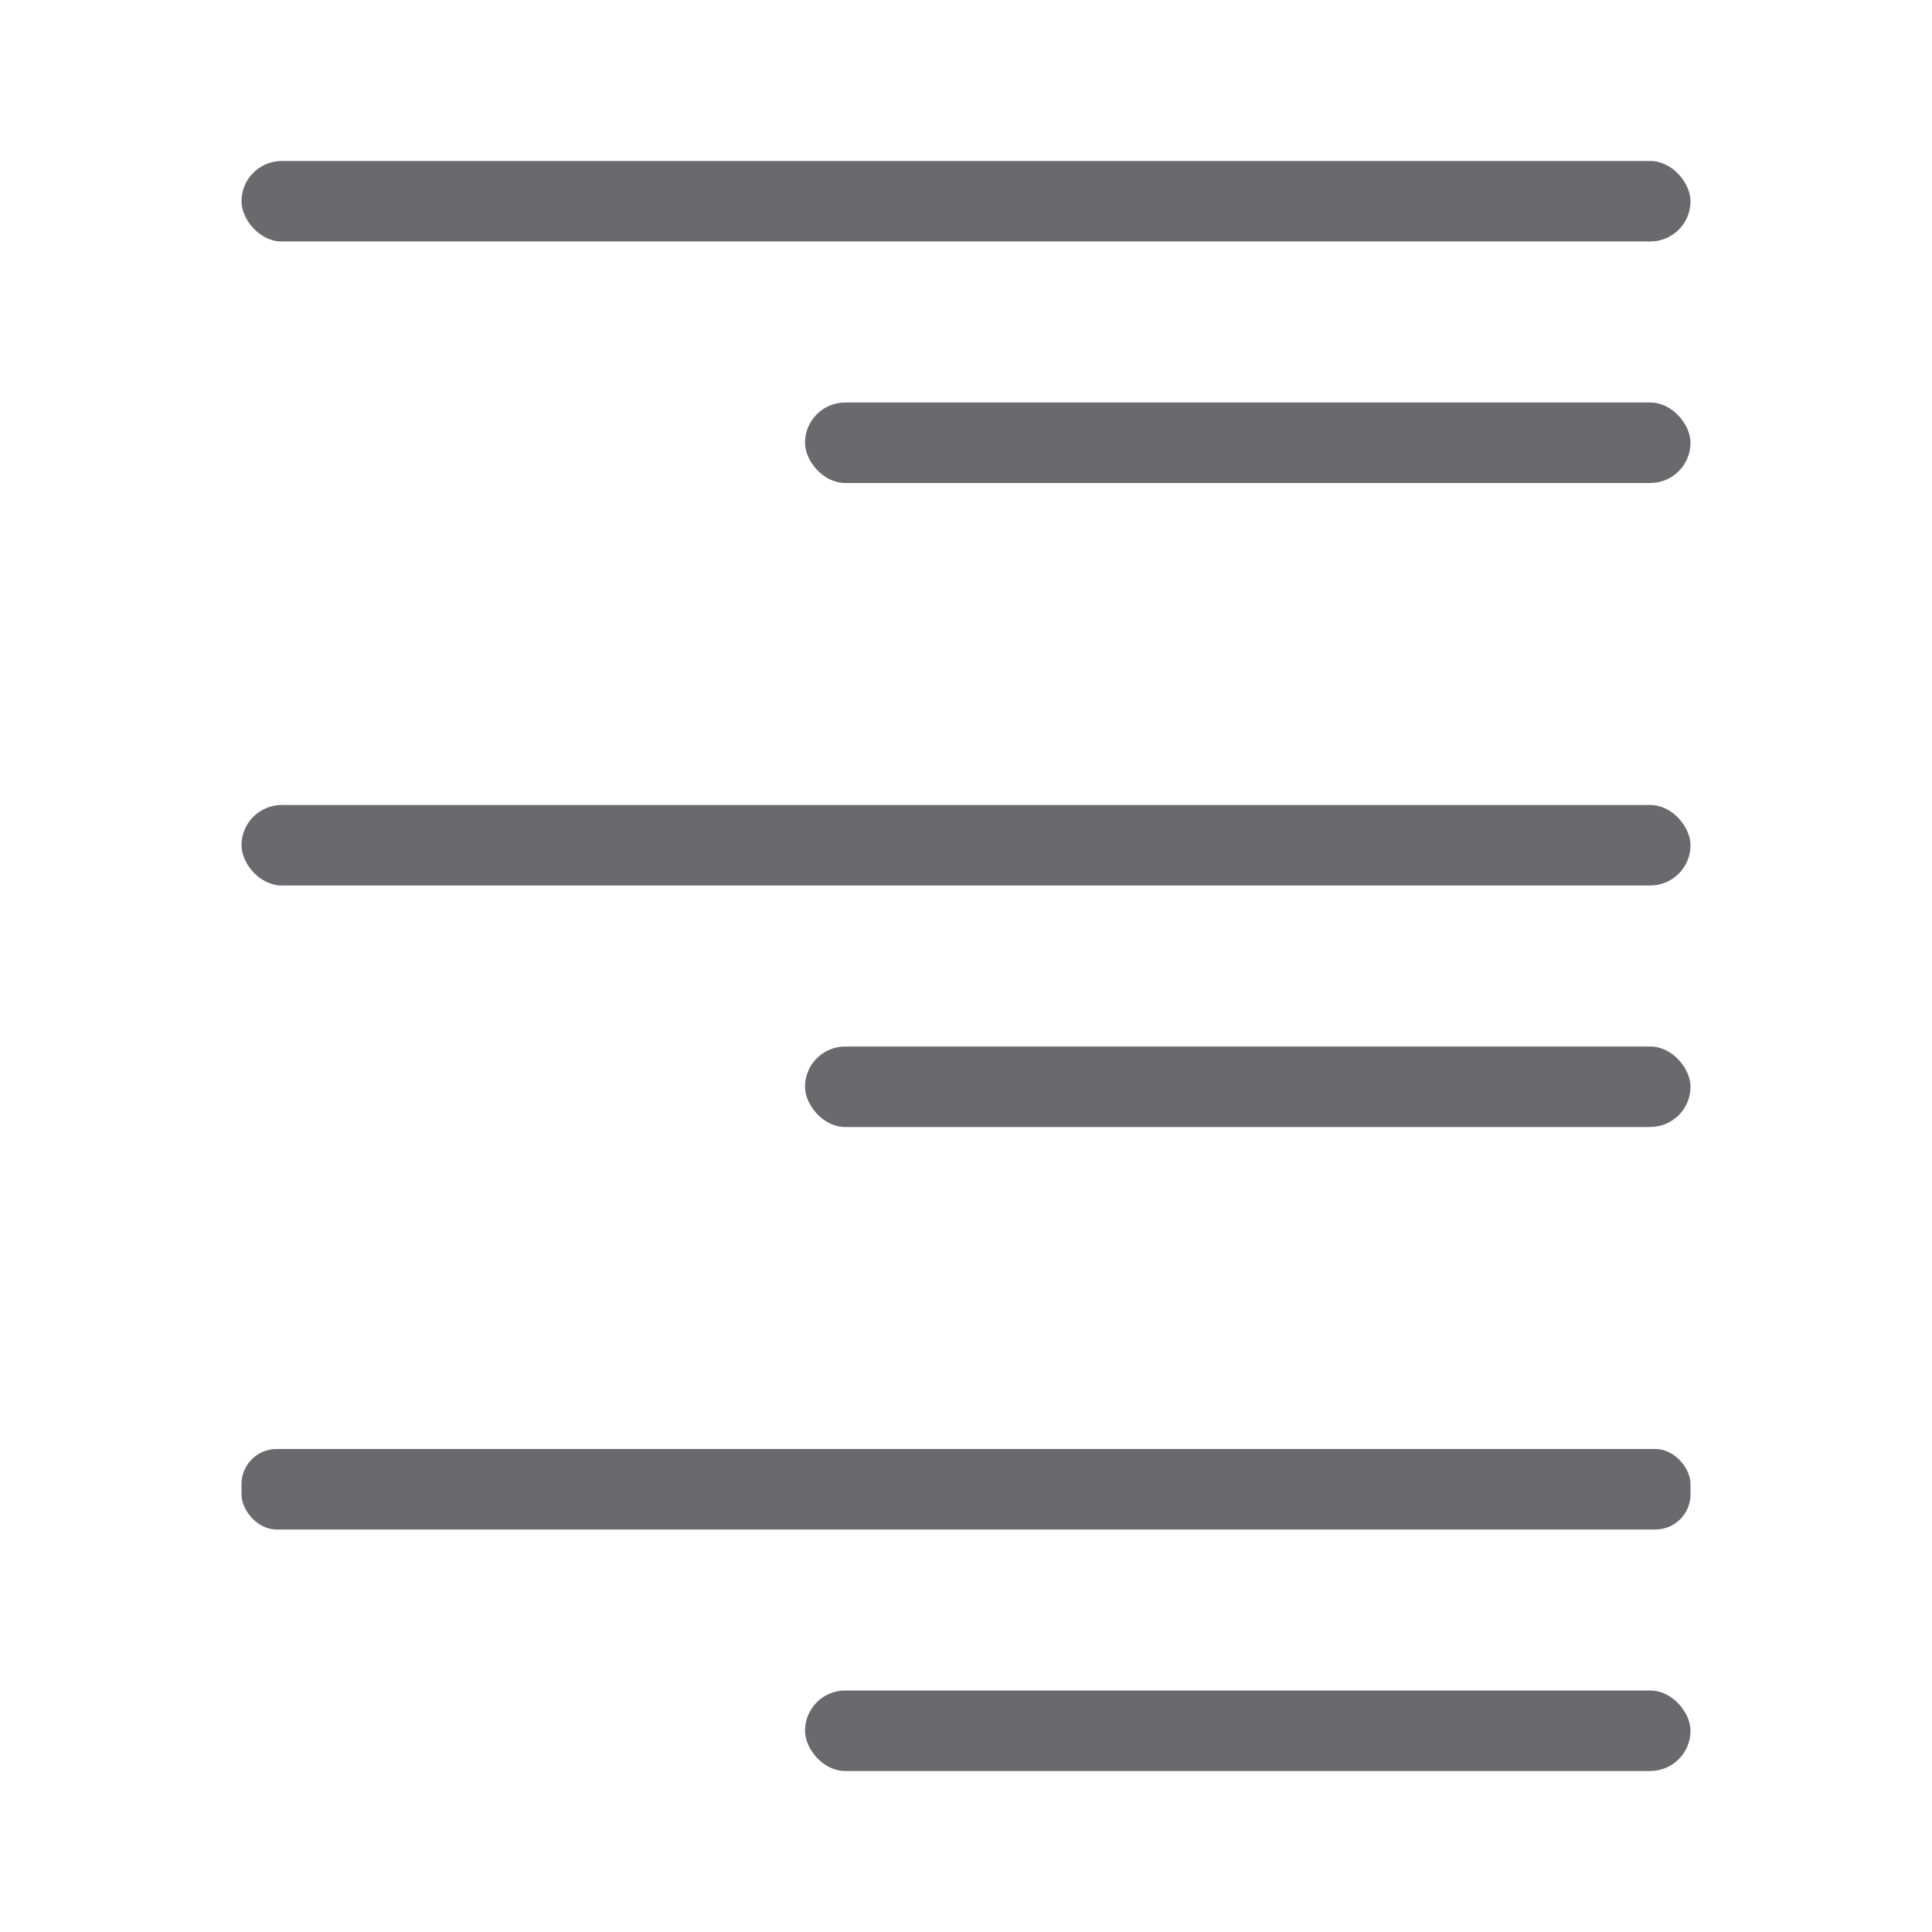 <?xml version="1.0" encoding="UTF-8" standalone="no"?>
<svg
   xmlns:dc="http://purl.org/dc/elements/1.1/"
   xmlns:cc="http://creativecommons.org/ns#"
   xmlns:rdf="http://www.w3.org/1999/02/22-rdf-syntax-ns#"
   xmlns:svg="http://www.w3.org/2000/svg"
   xmlns="http://www.w3.org/2000/svg"
   xmlns:sodipodi="http://sodipodi.sourceforge.net/DTD/sodipodi-0.dtd"
   xmlns:inkscape="http://www.inkscape.org/namespaces/inkscape"
   viewBox="0 0 24 24"
   version="1.1"
   id="svg16"
   sodipodi:docname="lc_alignright.svg"
   inkscape:version="0.92.3 (2405546, 2018-03-11)">
  <defs
     id="defs20" />
  <sodipodi:namedview
     pagecolor="#ffffff"
     bordercolor="#666666"
     borderopacity="1"
     objecttolerance="10"
     gridtolerance="10"
     guidetolerance="10"
     inkscape:pageopacity="0"
     inkscape:pageshadow="2"
     inkscape:window-width="1366"
     inkscape:window-height="692"
     id="namedview18"
     showgrid="false"
     inkscape:zoom="9.8333333"
     inkscape:cx="-21.457627"
     inkscape:cy="10.372882"
     inkscape:window-x="0"
     inkscape:window-y="0"
     inkscape:window-maximized="1"
     inkscape:current-layer="svg16" />
  <g
     transform="translate(24)"
     id="g14"
     style="fill:#69696e;fill-opacity:1">
    <rect
       height="1"
       ry="0.5"
       width="18"
       x="-21"
       y="2"
       id="rect2"
       style="fill:#69696e;fill-opacity:1" />
    <rect
       height="1"
       ry="0.5"
       width="18"
       x="-21"
       y="10"
       id="rect4"
       style="fill:#69696e;fill-opacity:1" />
    <rect
       height="1"
       ry="0.436"
       width="18"
       x="-21"
       y="18"
       id="rect6"
       style="fill:#69696e;fill-opacity:1" />
    <rect
       height="1"
       ry="0.5"
       width="11"
       x="-14"
       y="21"
       id="rect8"
       style="fill:#69696e;fill-opacity:1" />
    <rect
       height="1"
       ry="0.5"
       width="11"
       x="-14"
       y="13"
       id="rect10"
       style="fill:#69696e;fill-opacity:1" />
    <rect
       height="1"
       ry="0.5"
       width="11"
       x="-14"
       y="5"
       id="rect12"
       style="fill:#69696e;fill-opacity:1" />
  </g>
</svg>
